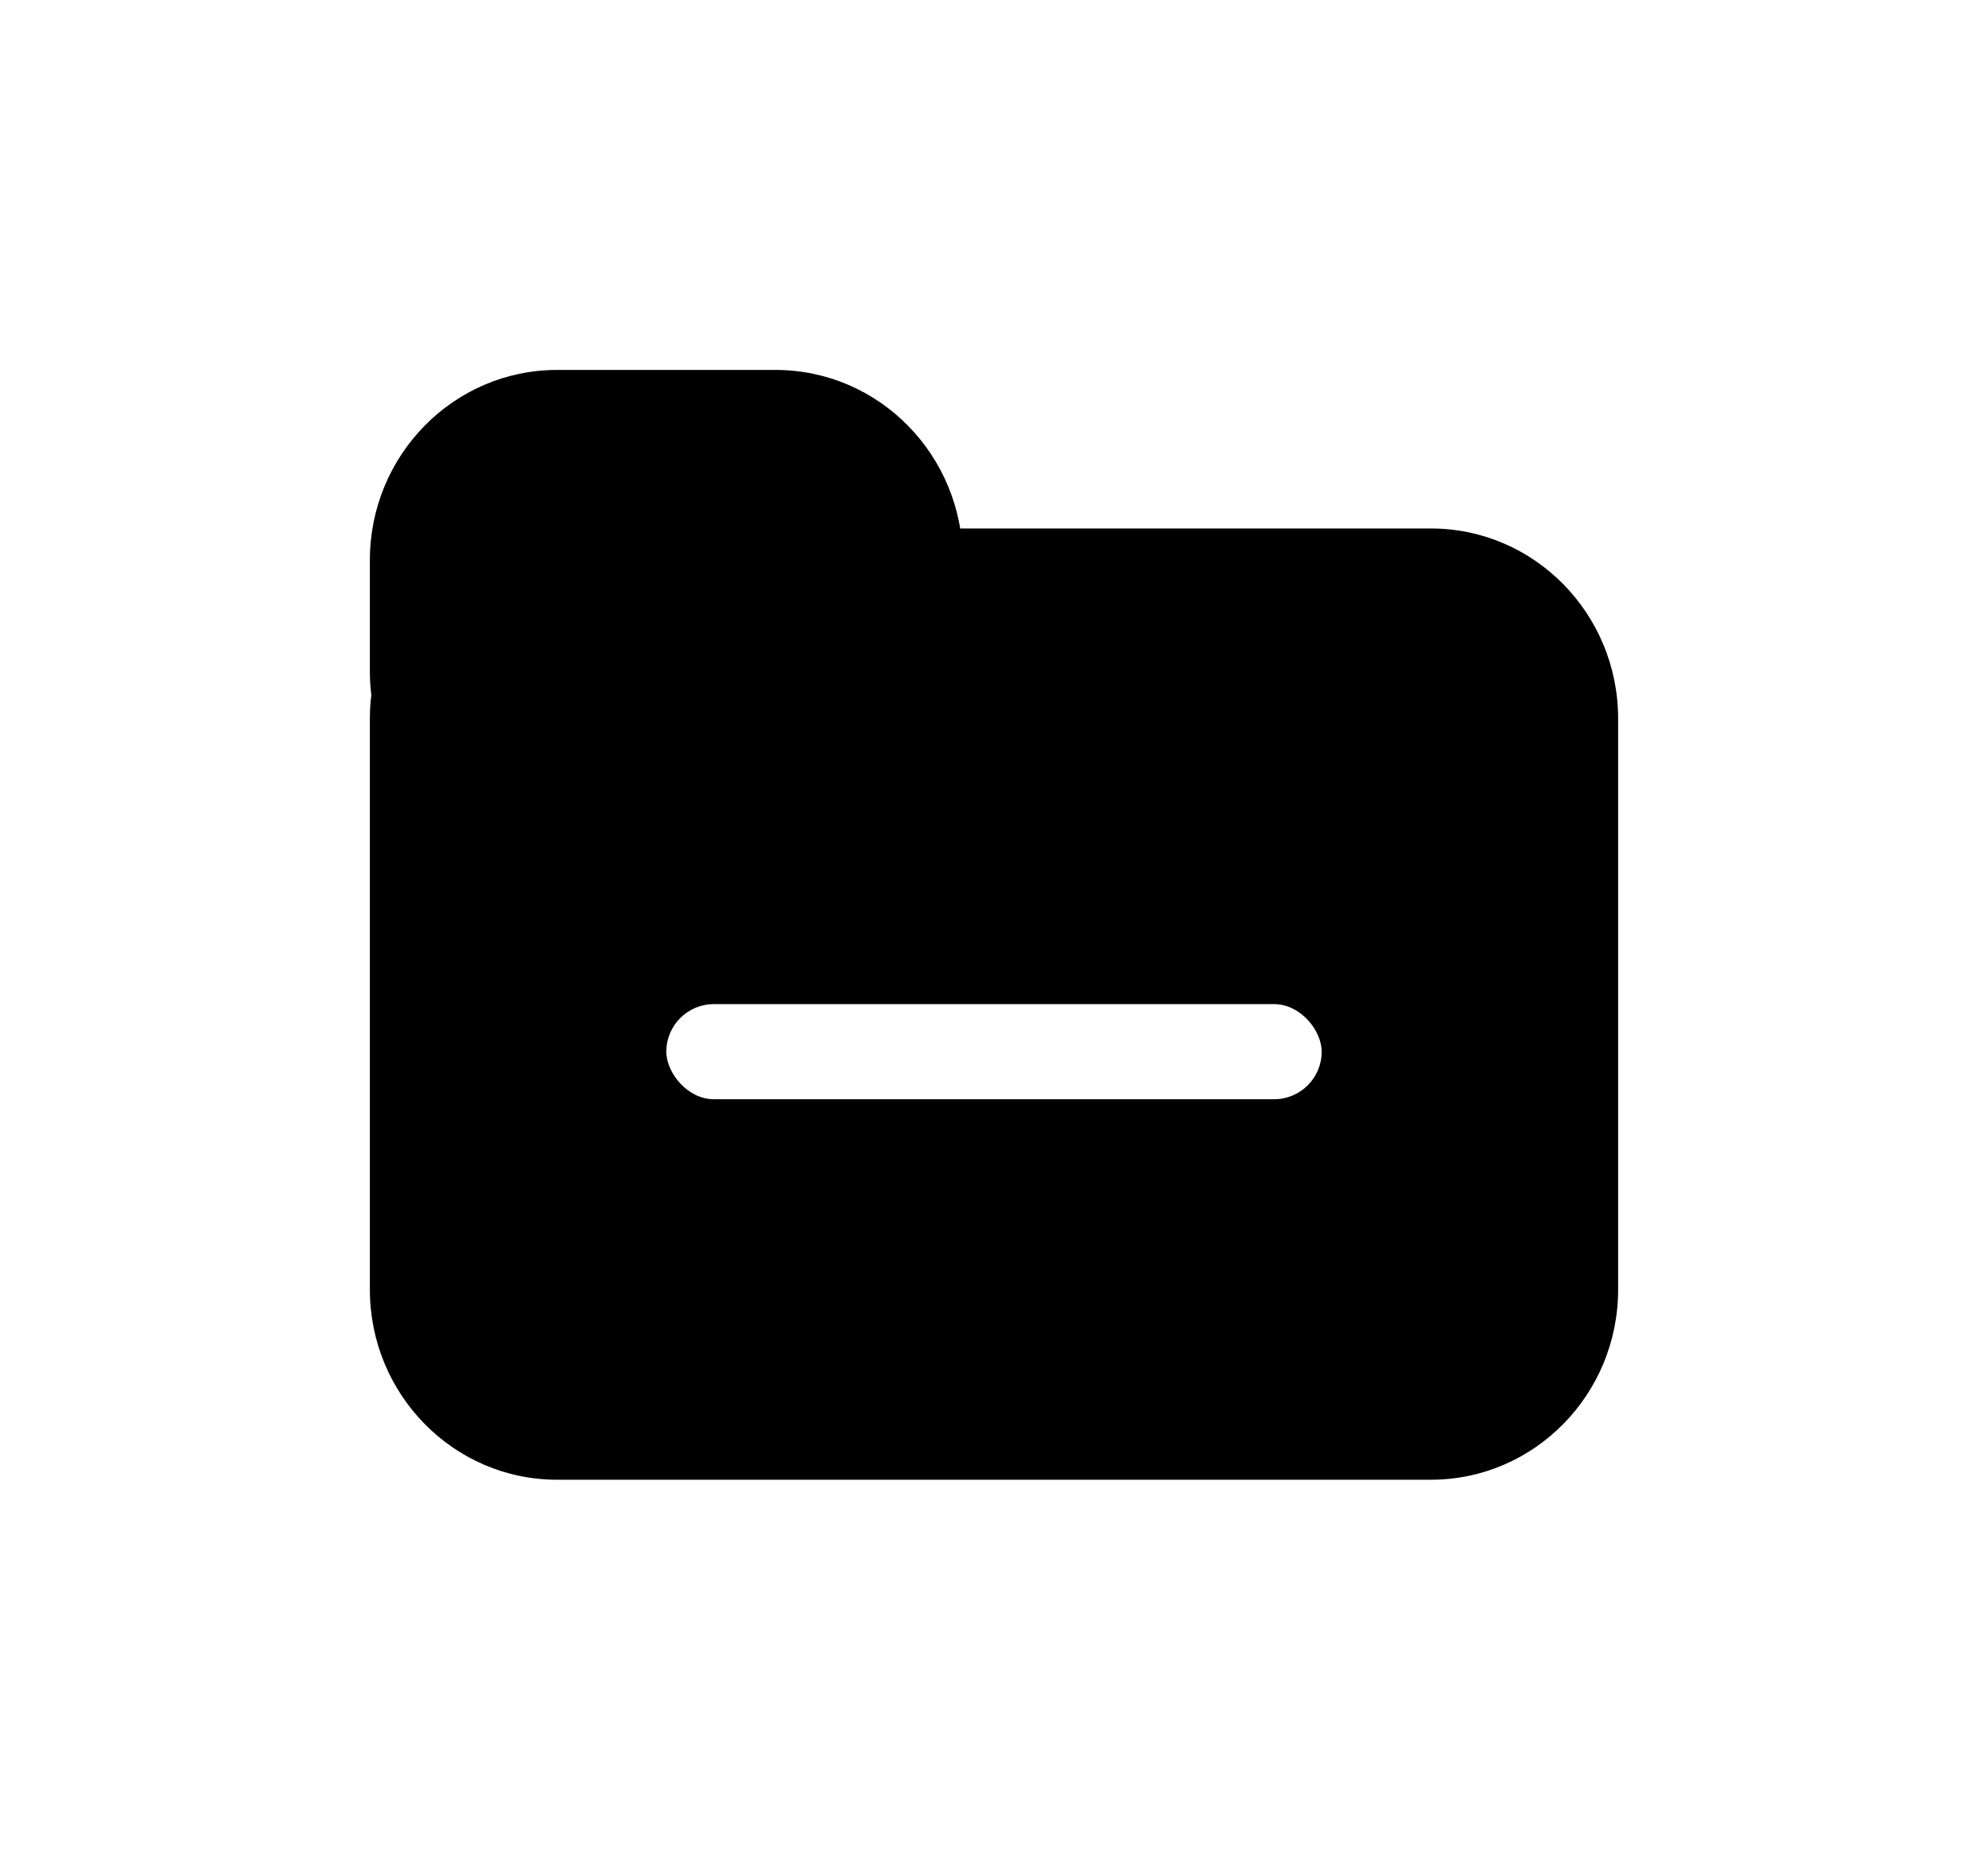 <svg width="86" height="80" viewBox="0 0 86 80" fill="none" xmlns="http://www.w3.org/2000/svg">
<g filter="url(#filter0_d_274_365)">
<path opacity="0.4" d="M16 16.229C16 11.684 19.627 8 24.1 8H33.55C38.023 8 41.65 11.684 41.65 16.229V21.029C41.65 25.573 38.023 29.257 33.55 29.257H24.1C19.627 29.257 16 25.573 16 21.029V16.229Z" fill="#904AC7" style="fill:#904AC7;fill:color(display-p3 0.565 0.29 0.78);fill-opacity:1;"/>
<path d="M16 23.086C16 18.541 19.627 14.857 24.1 14.857H61.9C66.374 14.857 70 18.541 70 23.086V47.771C70 52.316 66.374 56 61.9 56H24.1C19.627 56 16 52.316 16 47.771V23.086Z" fill="#904AC7" style="fill:#904AC7;fill:color(display-p3 0.565 0.29 0.78);fill-opacity:1;"/>
<rect x="28.825" y="35.429" width="28.35" height="4.114" rx="2.057" fill="white" style="fill:white;fill-opacity:1;"/>
</g>
<defs>
<filter id="filter0_d_274_365" x="0" y="0" width="86" height="80" filterUnits="userSpaceOnUse" color-interpolation-filters="sRGB">
<feFlood flood-opacity="0" result="BackgroundImageFix"/>
<feColorMatrix in="SourceAlpha" type="matrix" values="0 0 0 0 0 0 0 0 0 0 0 0 0 0 0 0 0 0 127 0" result="hardAlpha"/>
<feOffset dy="8"/>
<feGaussianBlur stdDeviation="8"/>
<feComposite in2="hardAlpha" operator="out"/>
<feColorMatrix type="matrix" values="0 0 0 0 0 0 0 0 0 0 0 0 0 0 0 0 0 0 0.1 0"/>
<feBlend mode="normal" in2="BackgroundImageFix" result="effect1_dropShadow_274_365"/>
<feBlend mode="normal" in="SourceGraphic" in2="effect1_dropShadow_274_365" result="shape"/>
</filter>
</defs>
</svg>
